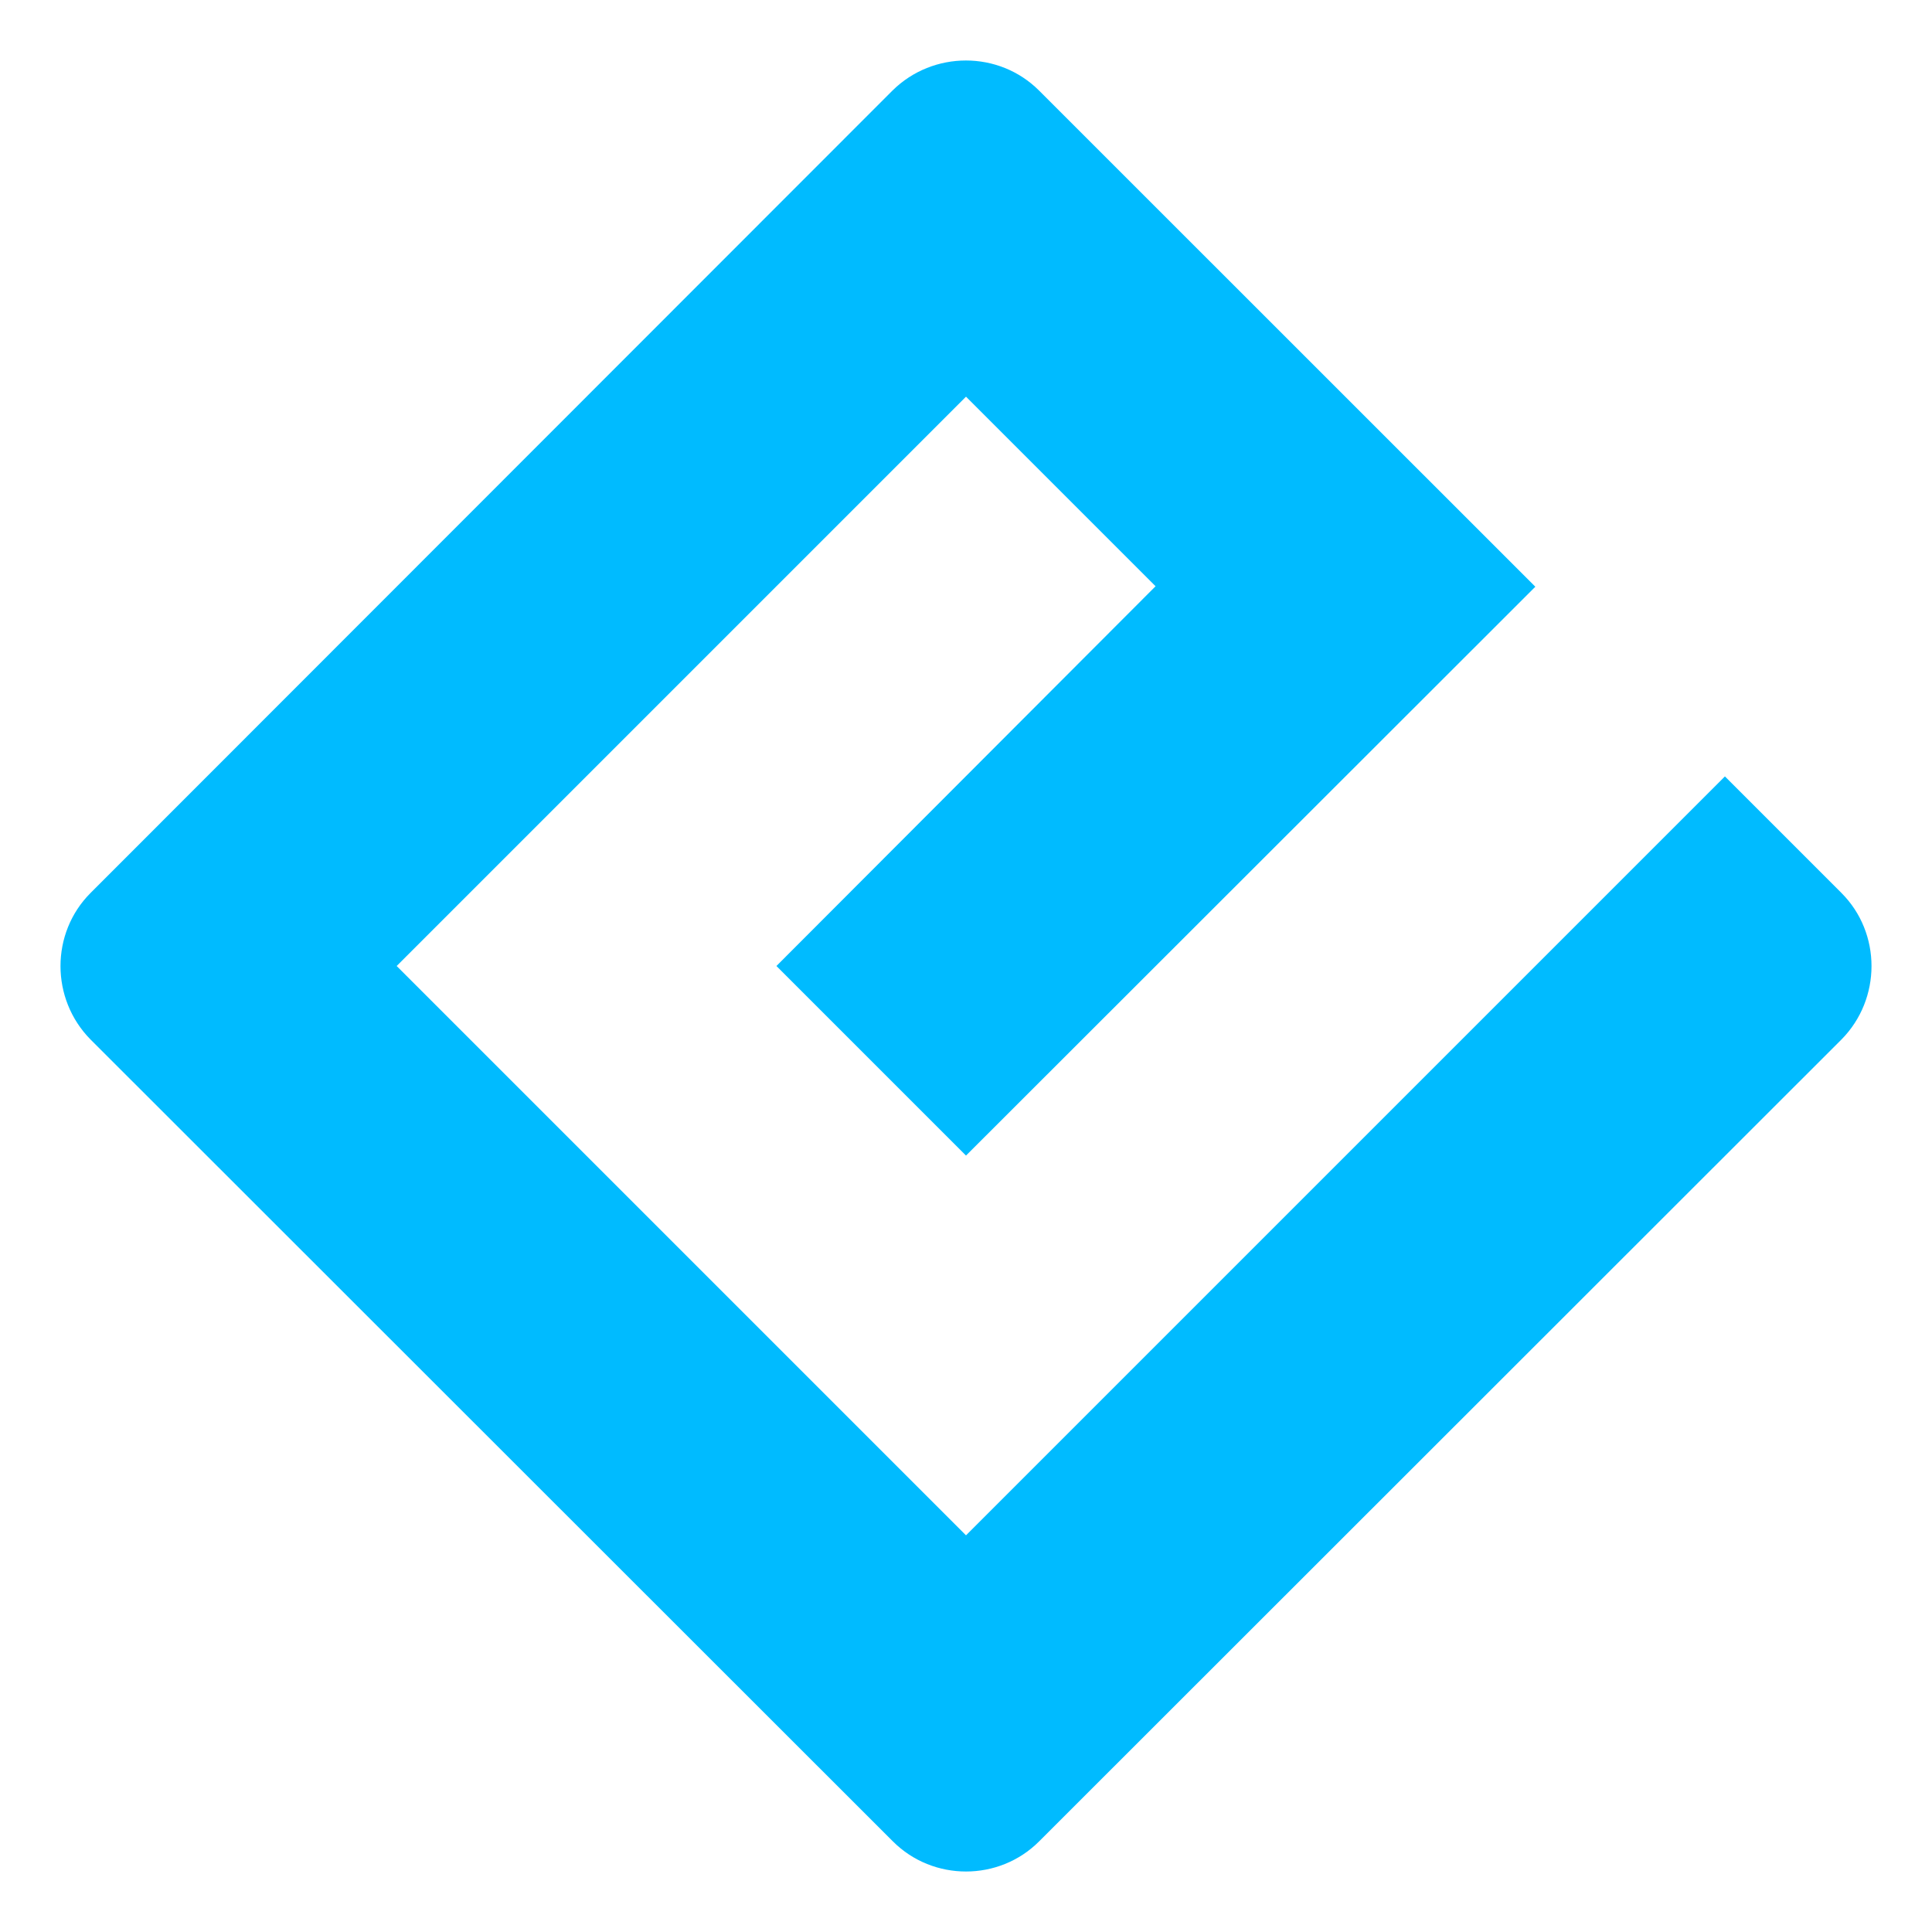 
<svg xmlns="http://www.w3.org/2000/svg" xmlns:xlink="http://www.w3.org/1999/xlink" width="16px" height="16px" viewBox="0 0 16 16" version="1.1">
<g id="surface1">
<path style=" stroke:none;fill-rule:nonzero;fill:#00bbff;fill-opacity:1;" d="M 8 12.715 L 3.285 8 L 8 3.285 L 9.57 4.855 L 6.43 8 L 8 9.57 L 12.715 4.859 L 8.605 0.75 C 8.273 0.418 7.727 0.418 7.391 0.75 L 0.75 7.395 C 0.418 7.727 0.418 8.273 0.75 8.609 L 7.395 15.25 C 7.727 15.582 8.273 15.582 8.605 15.25 L 15.25 8.609 C 15.582 8.273 15.582 7.727 15.25 7.395 L 14.285 6.43 Z M 8 12.715 "/>
</g>
</svg>

